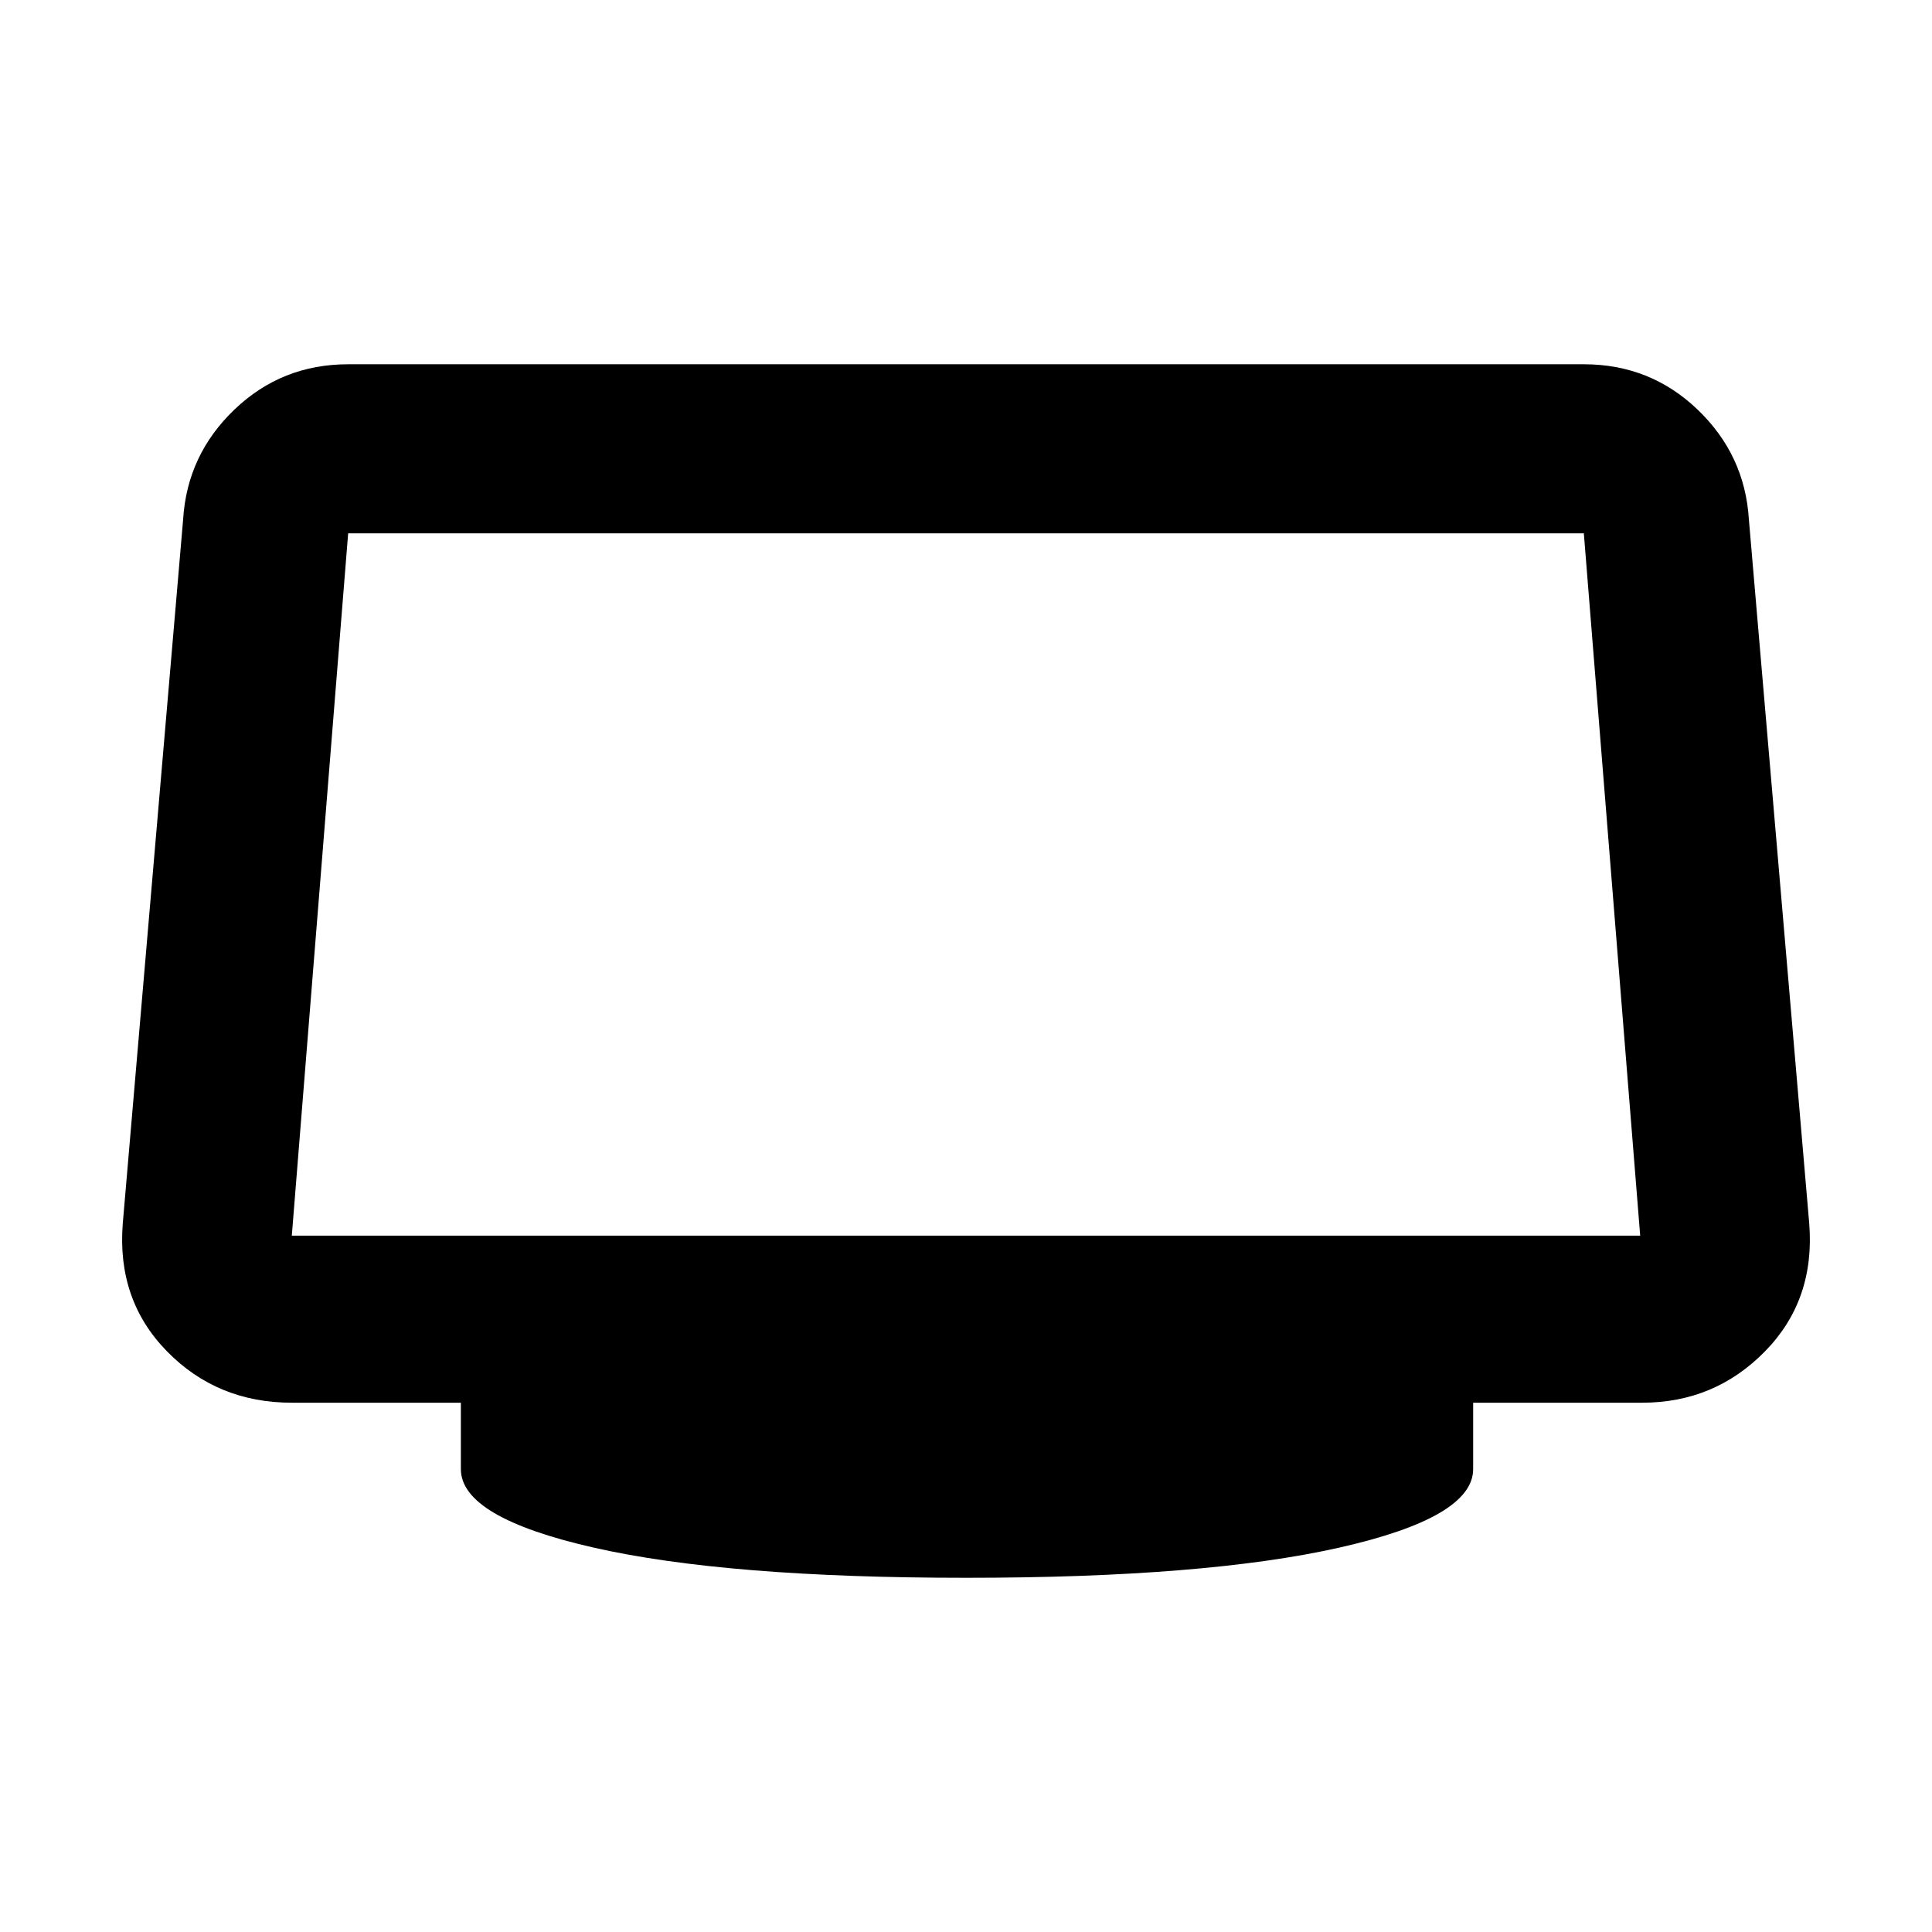 <svg xmlns="http://www.w3.org/2000/svg" height="48" width="48"><path d="M24 39.2Q18.05 39.2 14.75 38.45Q11.45 37.7 11.45 36.5V34.85H7.25Q5.4 34.85 4.15 33.575Q2.9 32.3 3.05 30.4L4.55 12.9Q4.65 11.3 5.825 10.175Q7 9.05 8.65 9.05H39.35Q41 9.05 42.175 10.175Q43.35 11.3 43.45 12.9L44.95 30.4Q45.1 32.3 43.85 33.575Q42.6 34.85 40.8 34.85H36.6V36.5Q36.6 37.7 33.275 38.45Q29.95 39.2 24 39.2ZM7.25 30.7H40.75Q40.75 30.7 40.75 30.7Q40.75 30.7 40.75 30.7L39.35 13.25Q39.35 13.25 39.35 13.25Q39.35 13.25 39.35 13.25H8.65Q8.65 13.25 8.65 13.25Q8.65 13.25 8.65 13.25L7.25 30.7Q7.25 30.7 7.25 30.7Q7.25 30.7 7.25 30.7Z"/></svg>